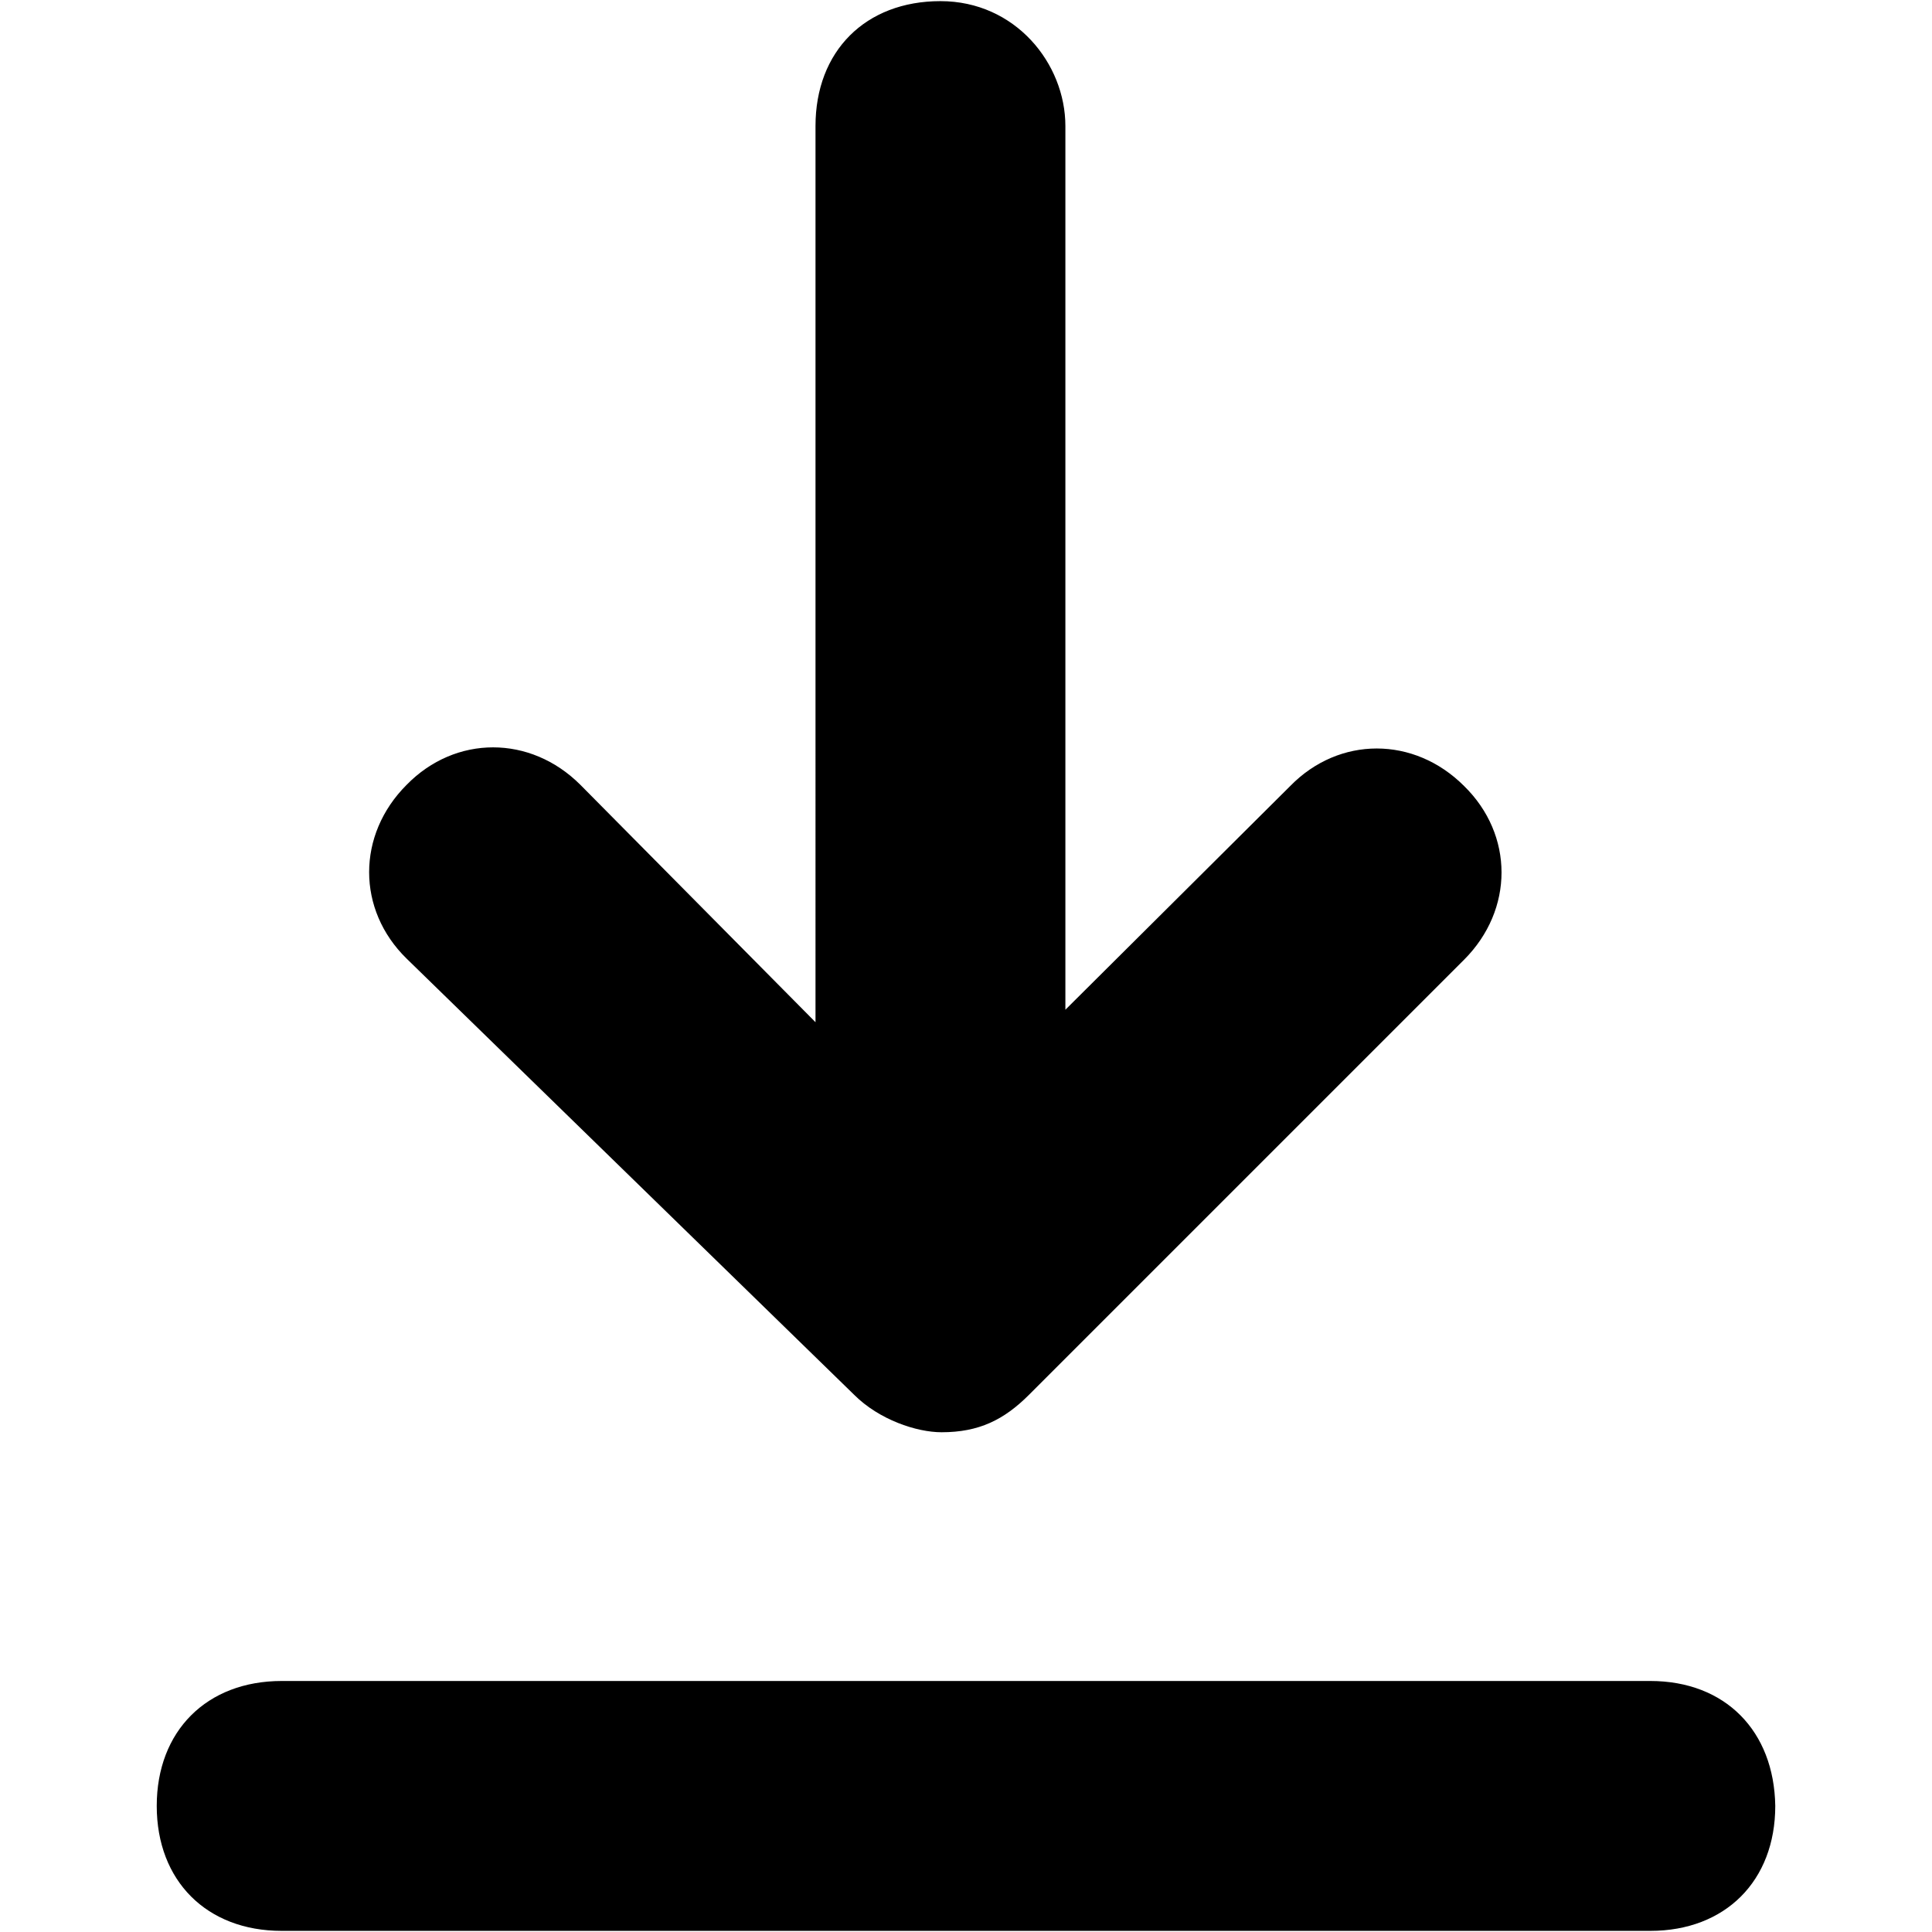 <?xml version="1.0" standalone="no"?><!DOCTYPE svg PUBLIC "-//W3C//DTD SVG 1.1//EN" "http://www.w3.org/Graphics/SVG/1.1/DTD/svg11.dtd"><svg t="1638415814669" class="icon" viewBox="0 0 1024 1024" version="1.1" xmlns="http://www.w3.org/2000/svg" p-id="2643" xmlns:xlink="http://www.w3.org/1999/xlink" width="200" height="200"><defs><style type="text/css">@font-face { font-weight: 400; font-style: normal; font-family: Circular-Loom; src: url("https://cdn.loom.com/assets/fonts/circular/CircularXXWeb-Book-cd7d2bcec649b1243839a15d5eb8f0a3.woff2") format("woff2"); }
@font-face { font-weight: 500; font-style: normal; font-family: Circular-Loom; src: url("https://cdn.loom.com/assets/fonts/circular/CircularXXWeb-Medium-d74eac43c78bd5852478998ce63dceb3.woff2") format("woff2"); }
@font-face { font-weight: 700; font-style: normal; font-family: Circular-Loom; src: url("https://cdn.loom.com/assets/fonts/circular/CircularXXWeb-Bold-83b8ceaf77f49c7cffa44107561909e4.woff2") format("woff2"); }
@font-face { font-weight: 900; font-style: normal; font-family: Circular-Loom; src: url("https://cdn.loom.com/assets/fonts/circular/CircularXXWeb-Black-bf067ecb8aa777ceb6df7d72226febca.woff2") format("woff2"); }
</style></defs><path d="M452.703 739.255 452.703 739.255c13.244 13.244 33.11 19.866 46.354 19.866 19.866 0 33.11-6.622 46.354-19.866l230.566-230.566c26.488-26.488 26.488-66.22 0-92.106-26.488-26.488-66.22-26.488-92.106 0L564.675 535.177 564.675 66.822c0-33.11-26.488-66.22-66.22-66.22-39.732 0-66.22 26.488-66.22 66.22L432.235 541.799 307.621 415.981c-26.488-26.488-66.22-26.488-92.106 0-26.488 26.488-26.488 66.22 0 92.106L452.703 739.255z" p-id="2644"></path><path d="M874.704 890.958 149.296 890.958c-39.732 0-66.22 26.488-66.22 66.22 0 39.732 26.488 66.22 66.22 66.22l725.409 0c39.732 0 66.22-26.488 66.22-66.22C940.322 917.446 914.436 890.958 874.704 890.958z" p-id="2645"></path></svg>